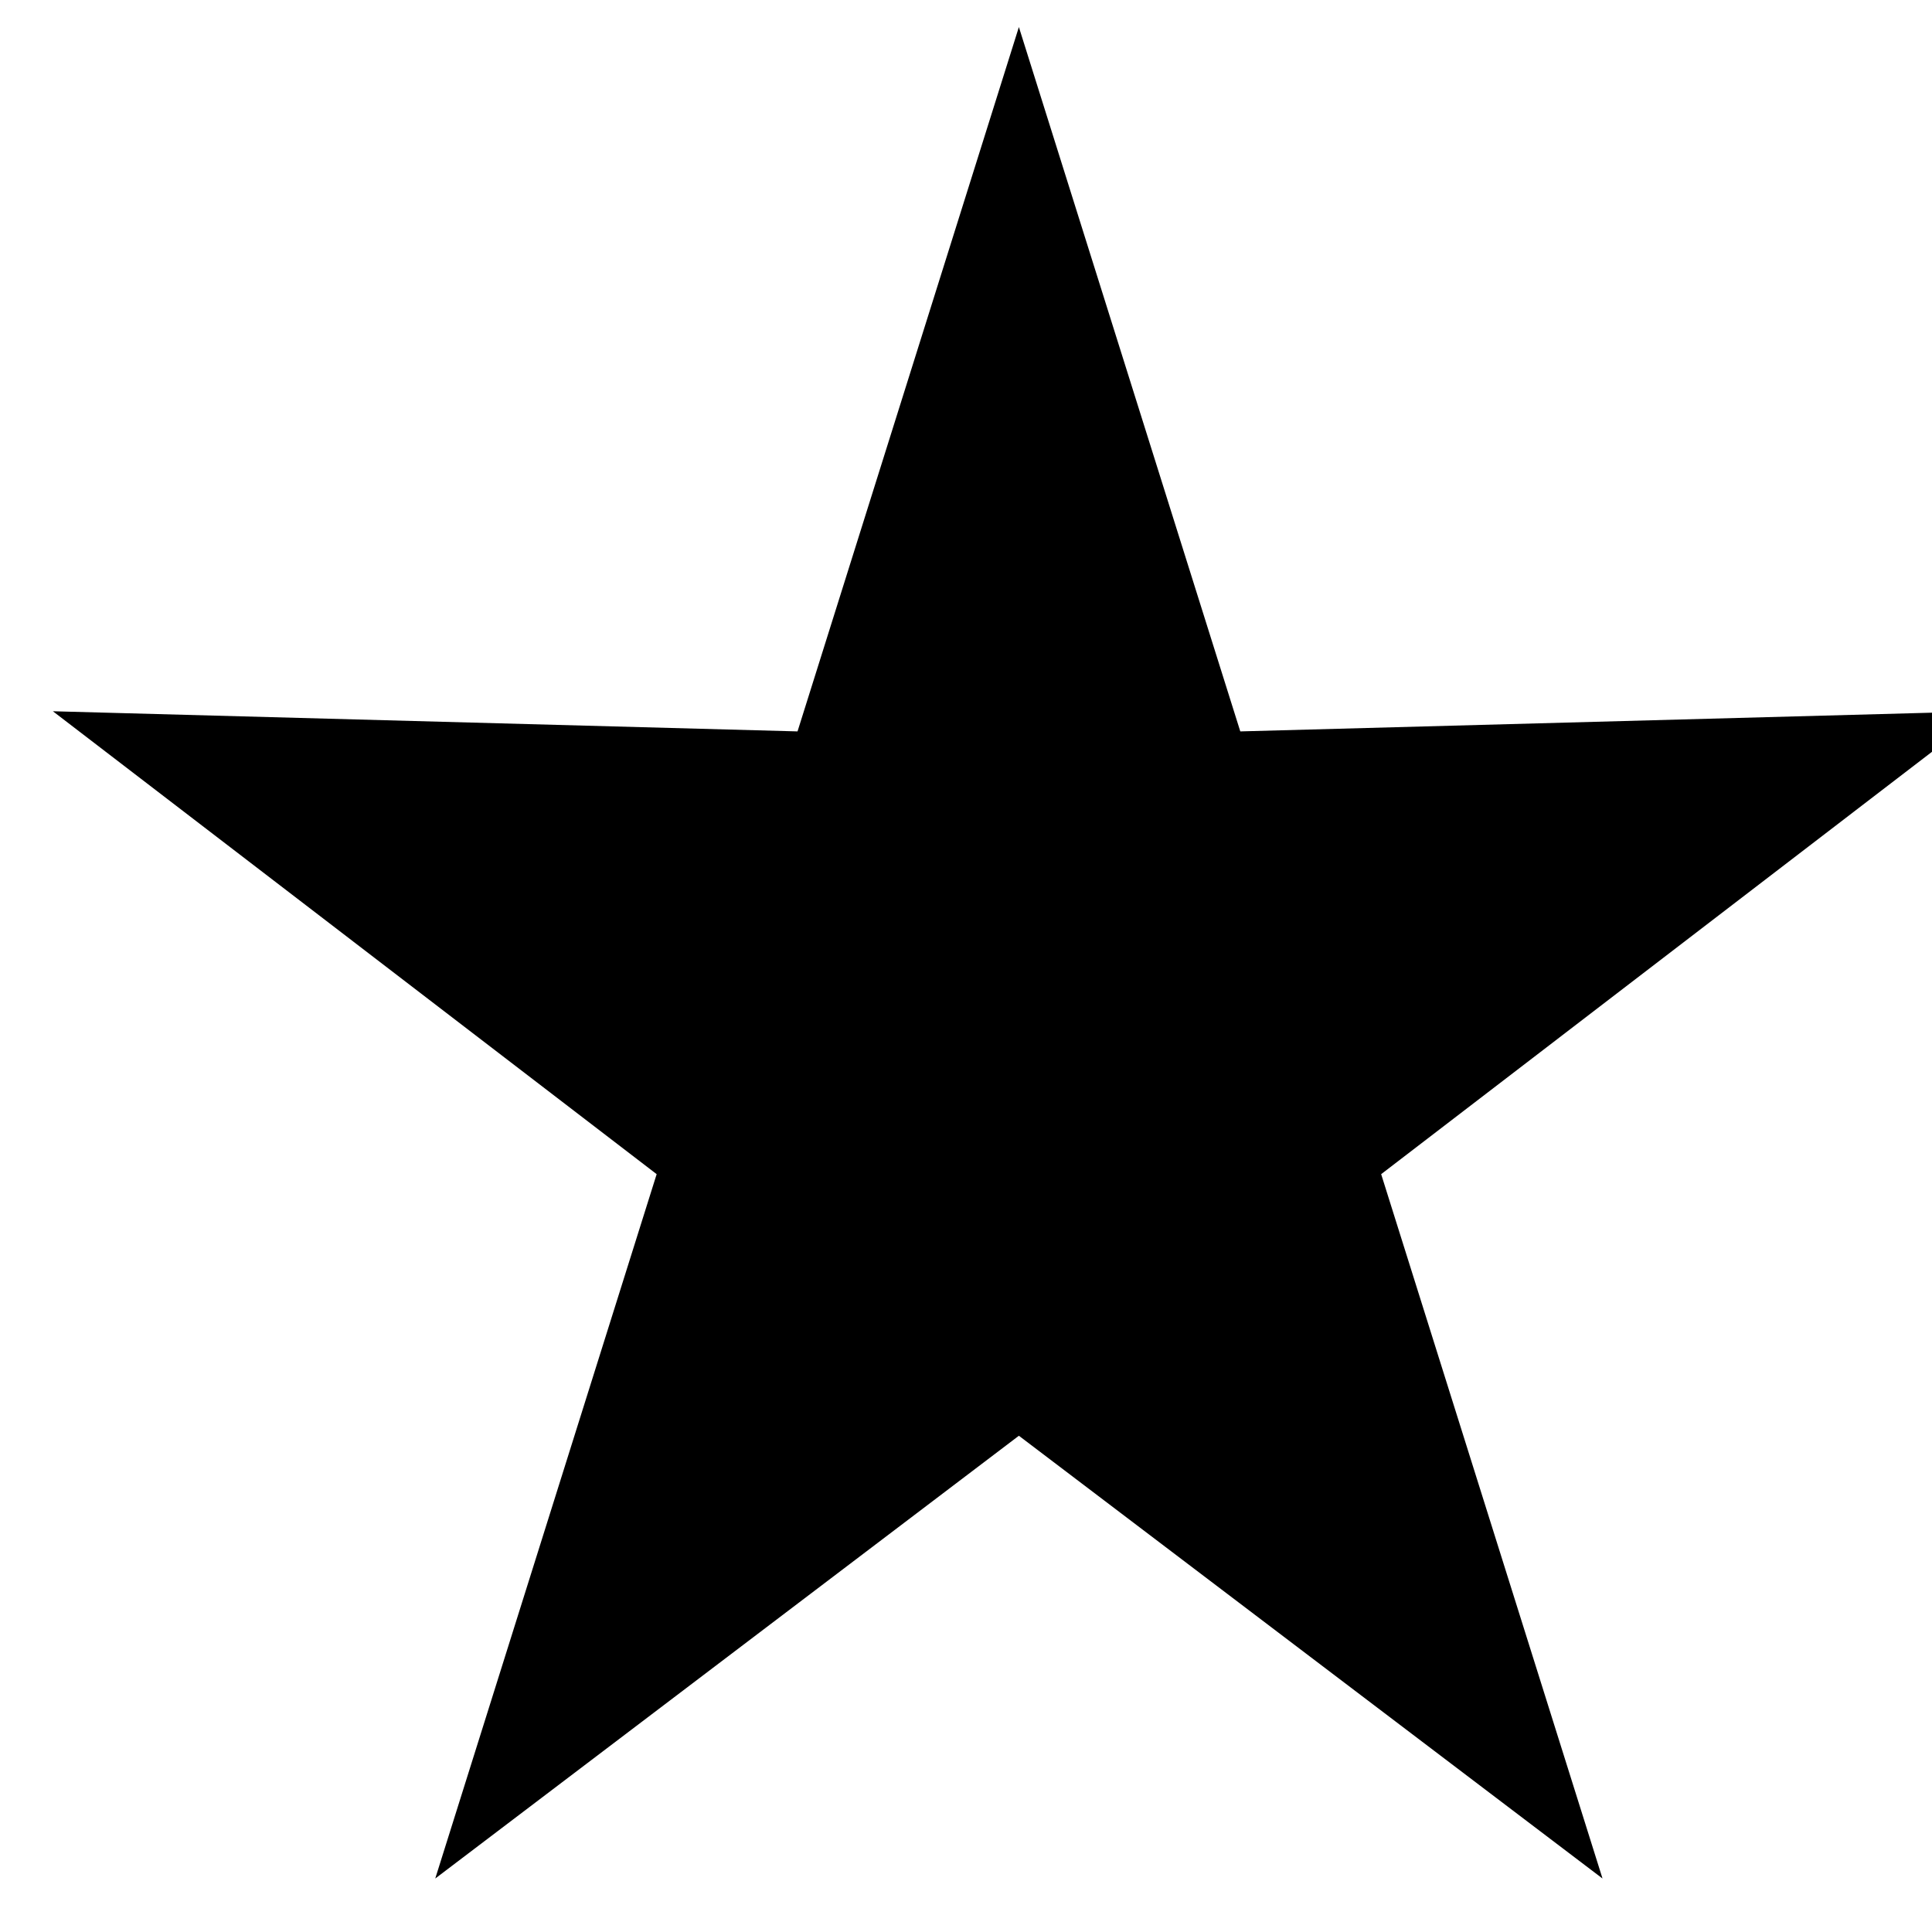 <svg viewBox="0 0 35 35" xmlns="http://www.w3.org/2000/svg">
    <path d="M0.958 12.885L14.448 13.25L18.458 0.49L22.469 13.25L35.958 12.885L25.021 21.271L29.031 34.031L18.458 26.01L7.885 34.031L11.896 21.271L0.958 12.885Z"/>
</svg>